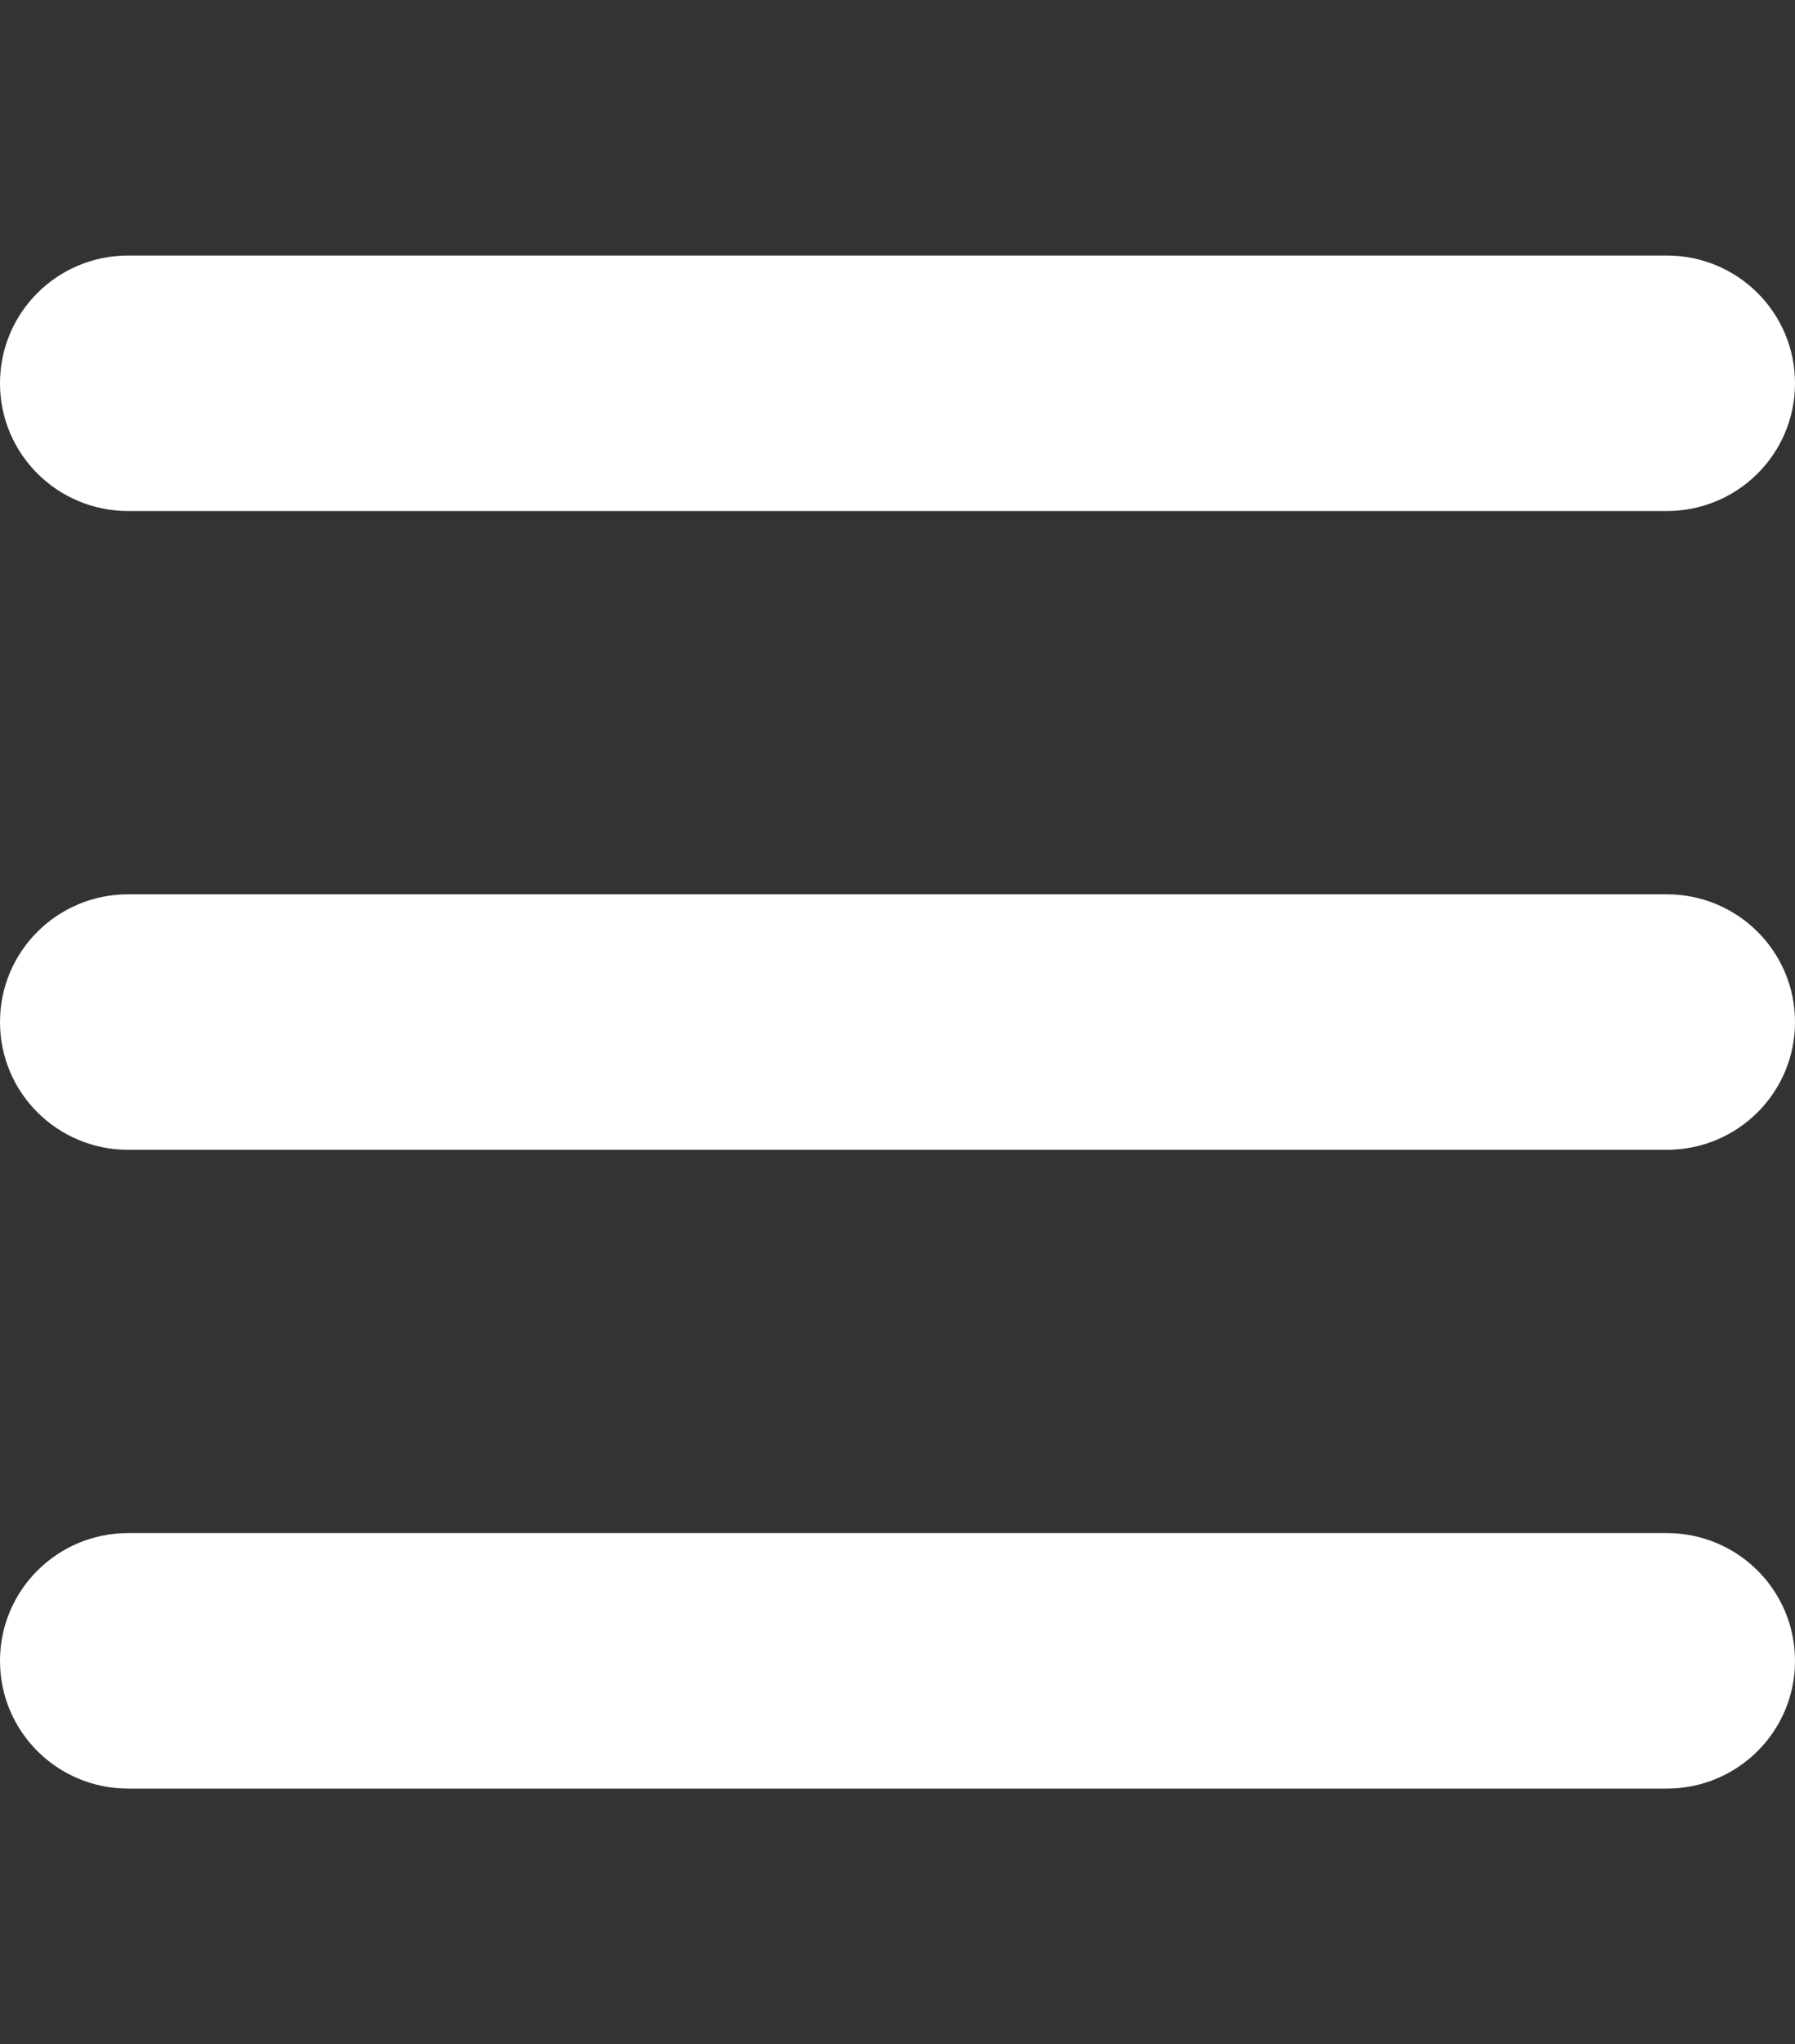 <svg width="65" height="74" viewBox="0 0 65 74" fill="none" xmlns="http://www.w3.org/2000/svg">
<rect x="0" y="0" width="65" height="74" fill="#333333" stroke="none"/>
<path d="M0 13.875C0 11.317 2.075 9.25 4.643 9.25H60.357C62.925 9.25 65 11.317 65 13.875C65 16.433 62.925 18.5 60.357 18.5H4.643C2.075 18.5 0 16.433 0 13.875ZM0 37C0 34.442 2.075 32.375 4.643 32.375H60.357C62.925 32.375 65 34.442 65 37C65 39.558 62.925 41.625 60.357 41.625H4.643C2.075 41.625 0 39.558 0 37ZM65 60.125C65 62.683 62.925 64.75 60.357 64.75H4.643C2.075 64.75 0 62.683 0 60.125C0 57.567 2.075 55.5 4.643 55.5H60.357C62.925 55.5 65 57.567 65 60.125Z" fill="white"/>
</svg>
